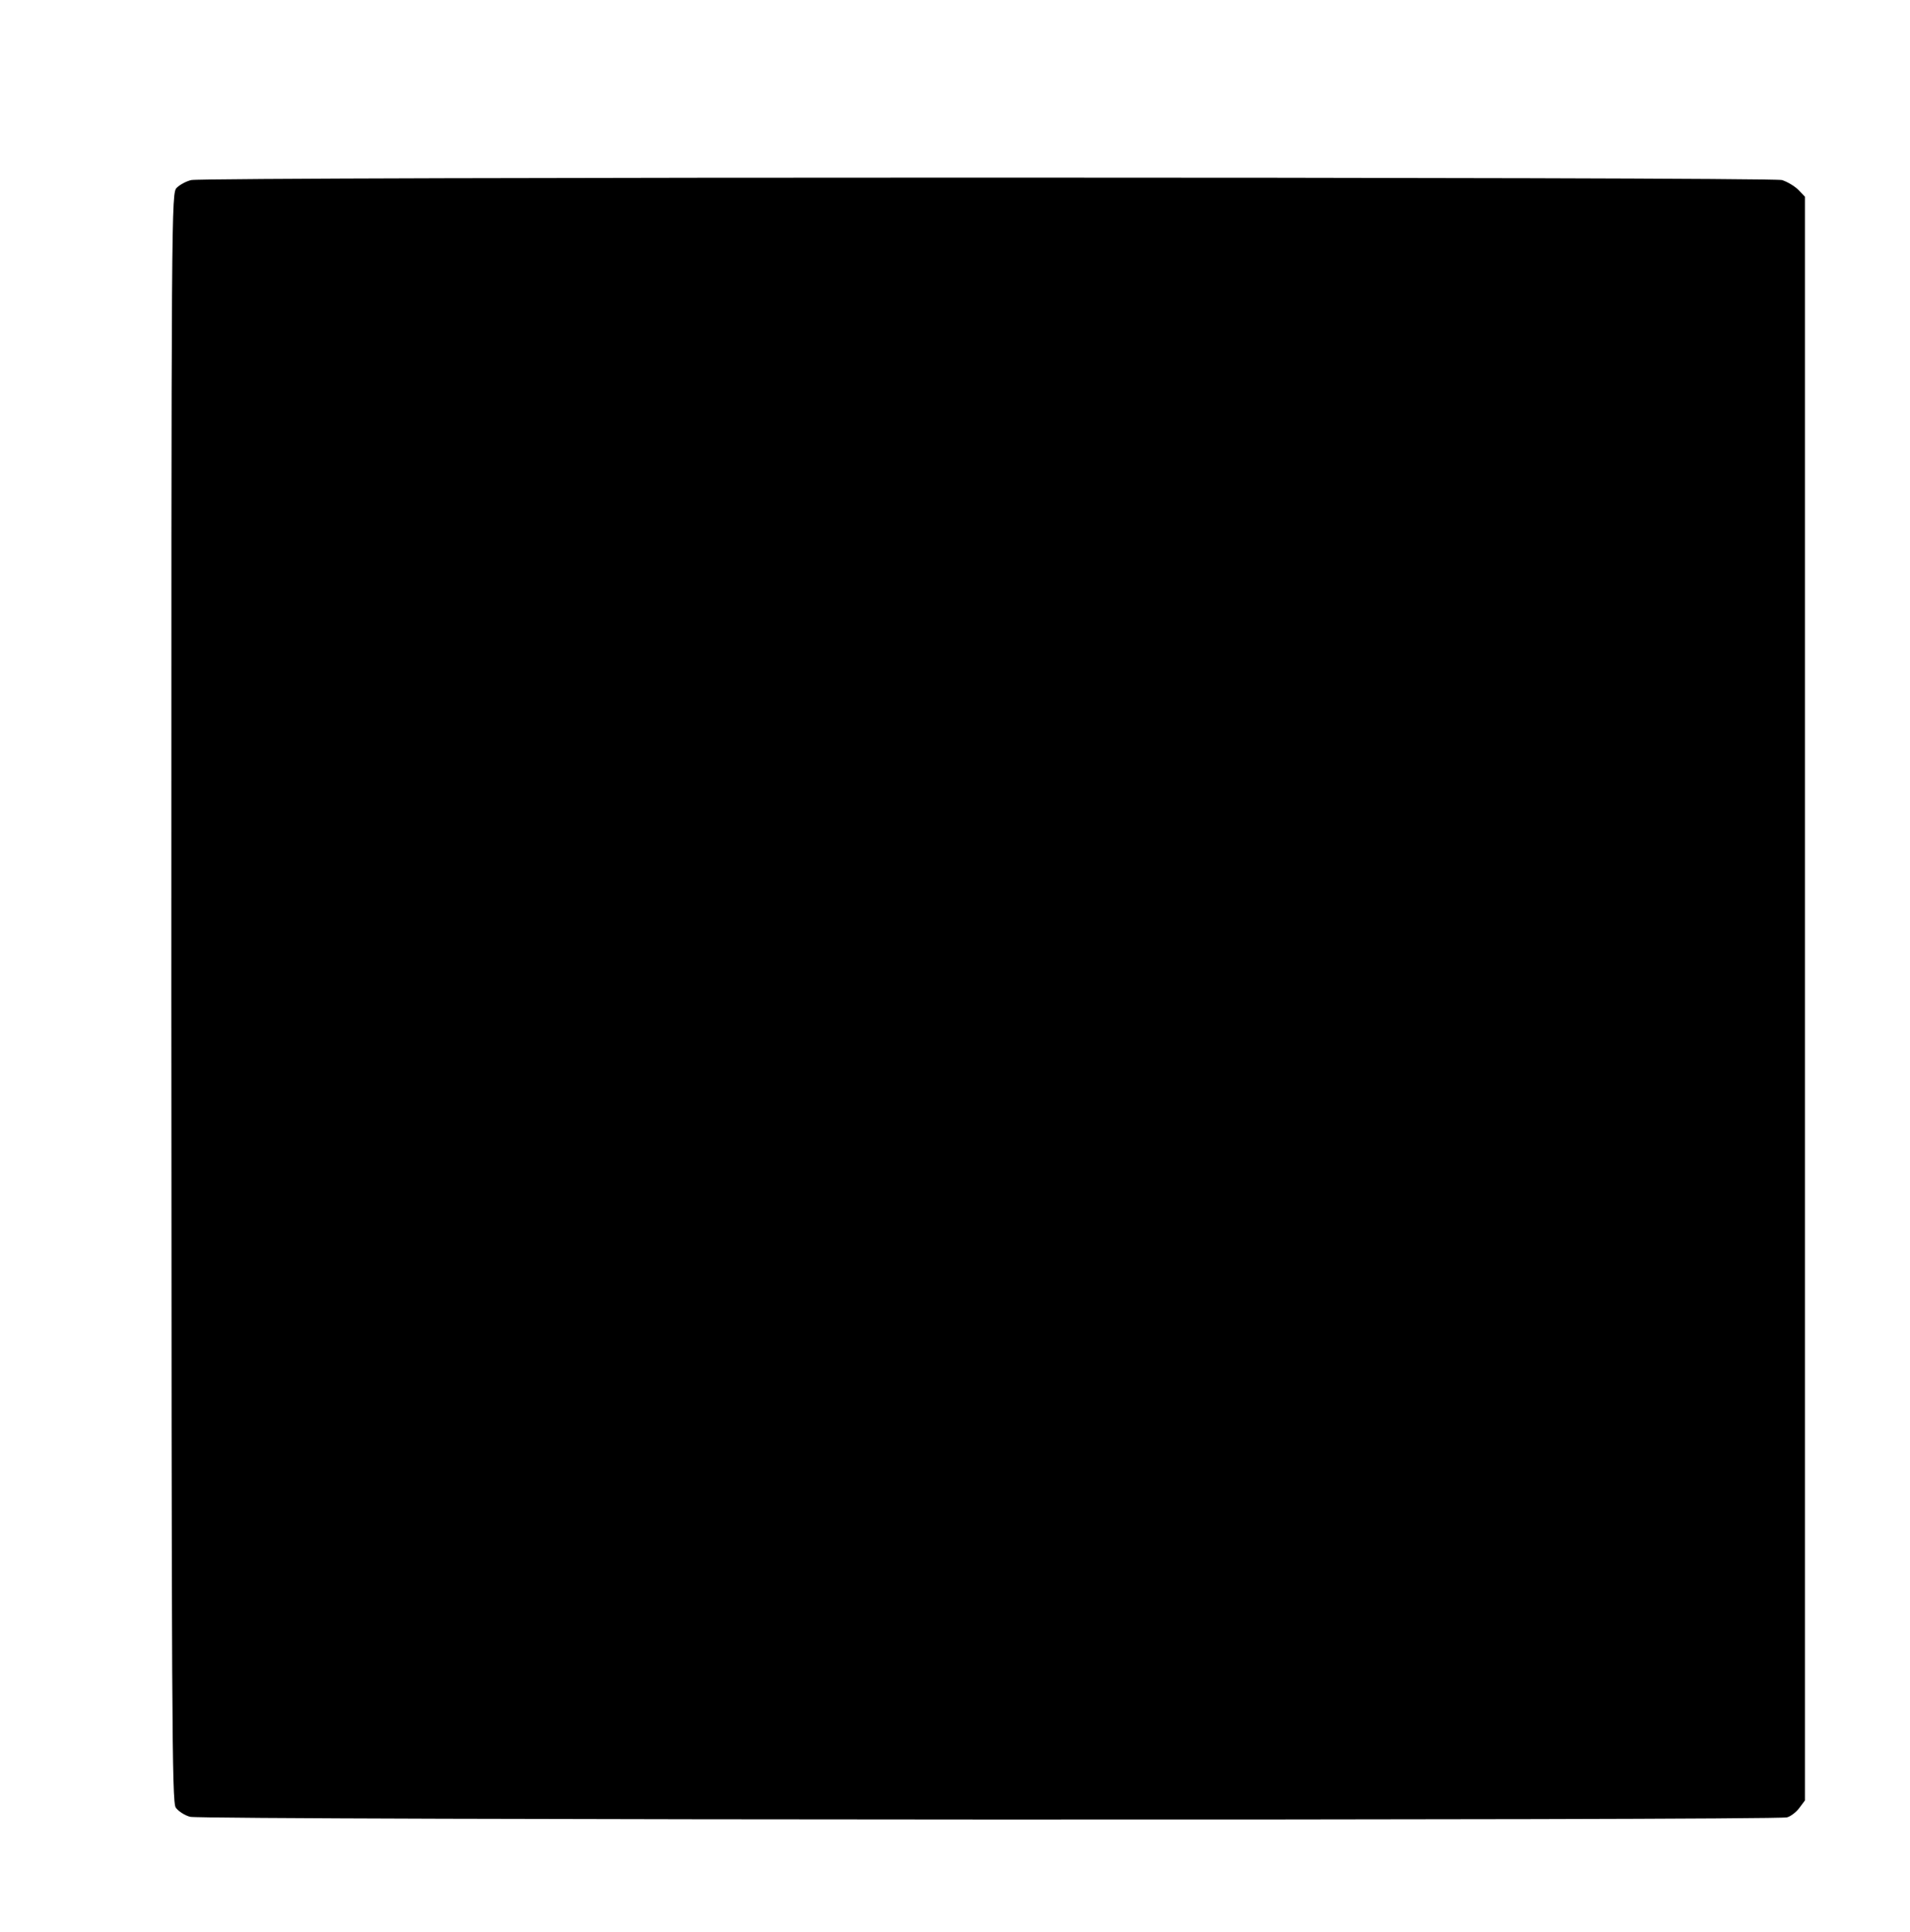  <svg version="1.0" xmlns="http://www.w3.org/2000/svg" width="700pt" height="708pt" viewBox="0 0 700 708" preserveAspectRatio="xMidYMid meet">
<g transform="translate(0,708) scale(0.1,-0.1)" fill="#000000" stroke="none">
<path d="M701 6420 c-18 -4 -42 -17 -53 -28 -20 -20 -20 -37 -20 -2967 1
-2649 2 -2949 16 -2970 9 -13 33 -29 53 -34 43 -12 5810 -14 5852 -2 13 3 34
19 45 34 l21 28 0 2939 0 2939 -24 25 c-14 14 -41 30 -60 36 -44 12 -5779 12
-5830 0z"></path>
</g>
</svg>